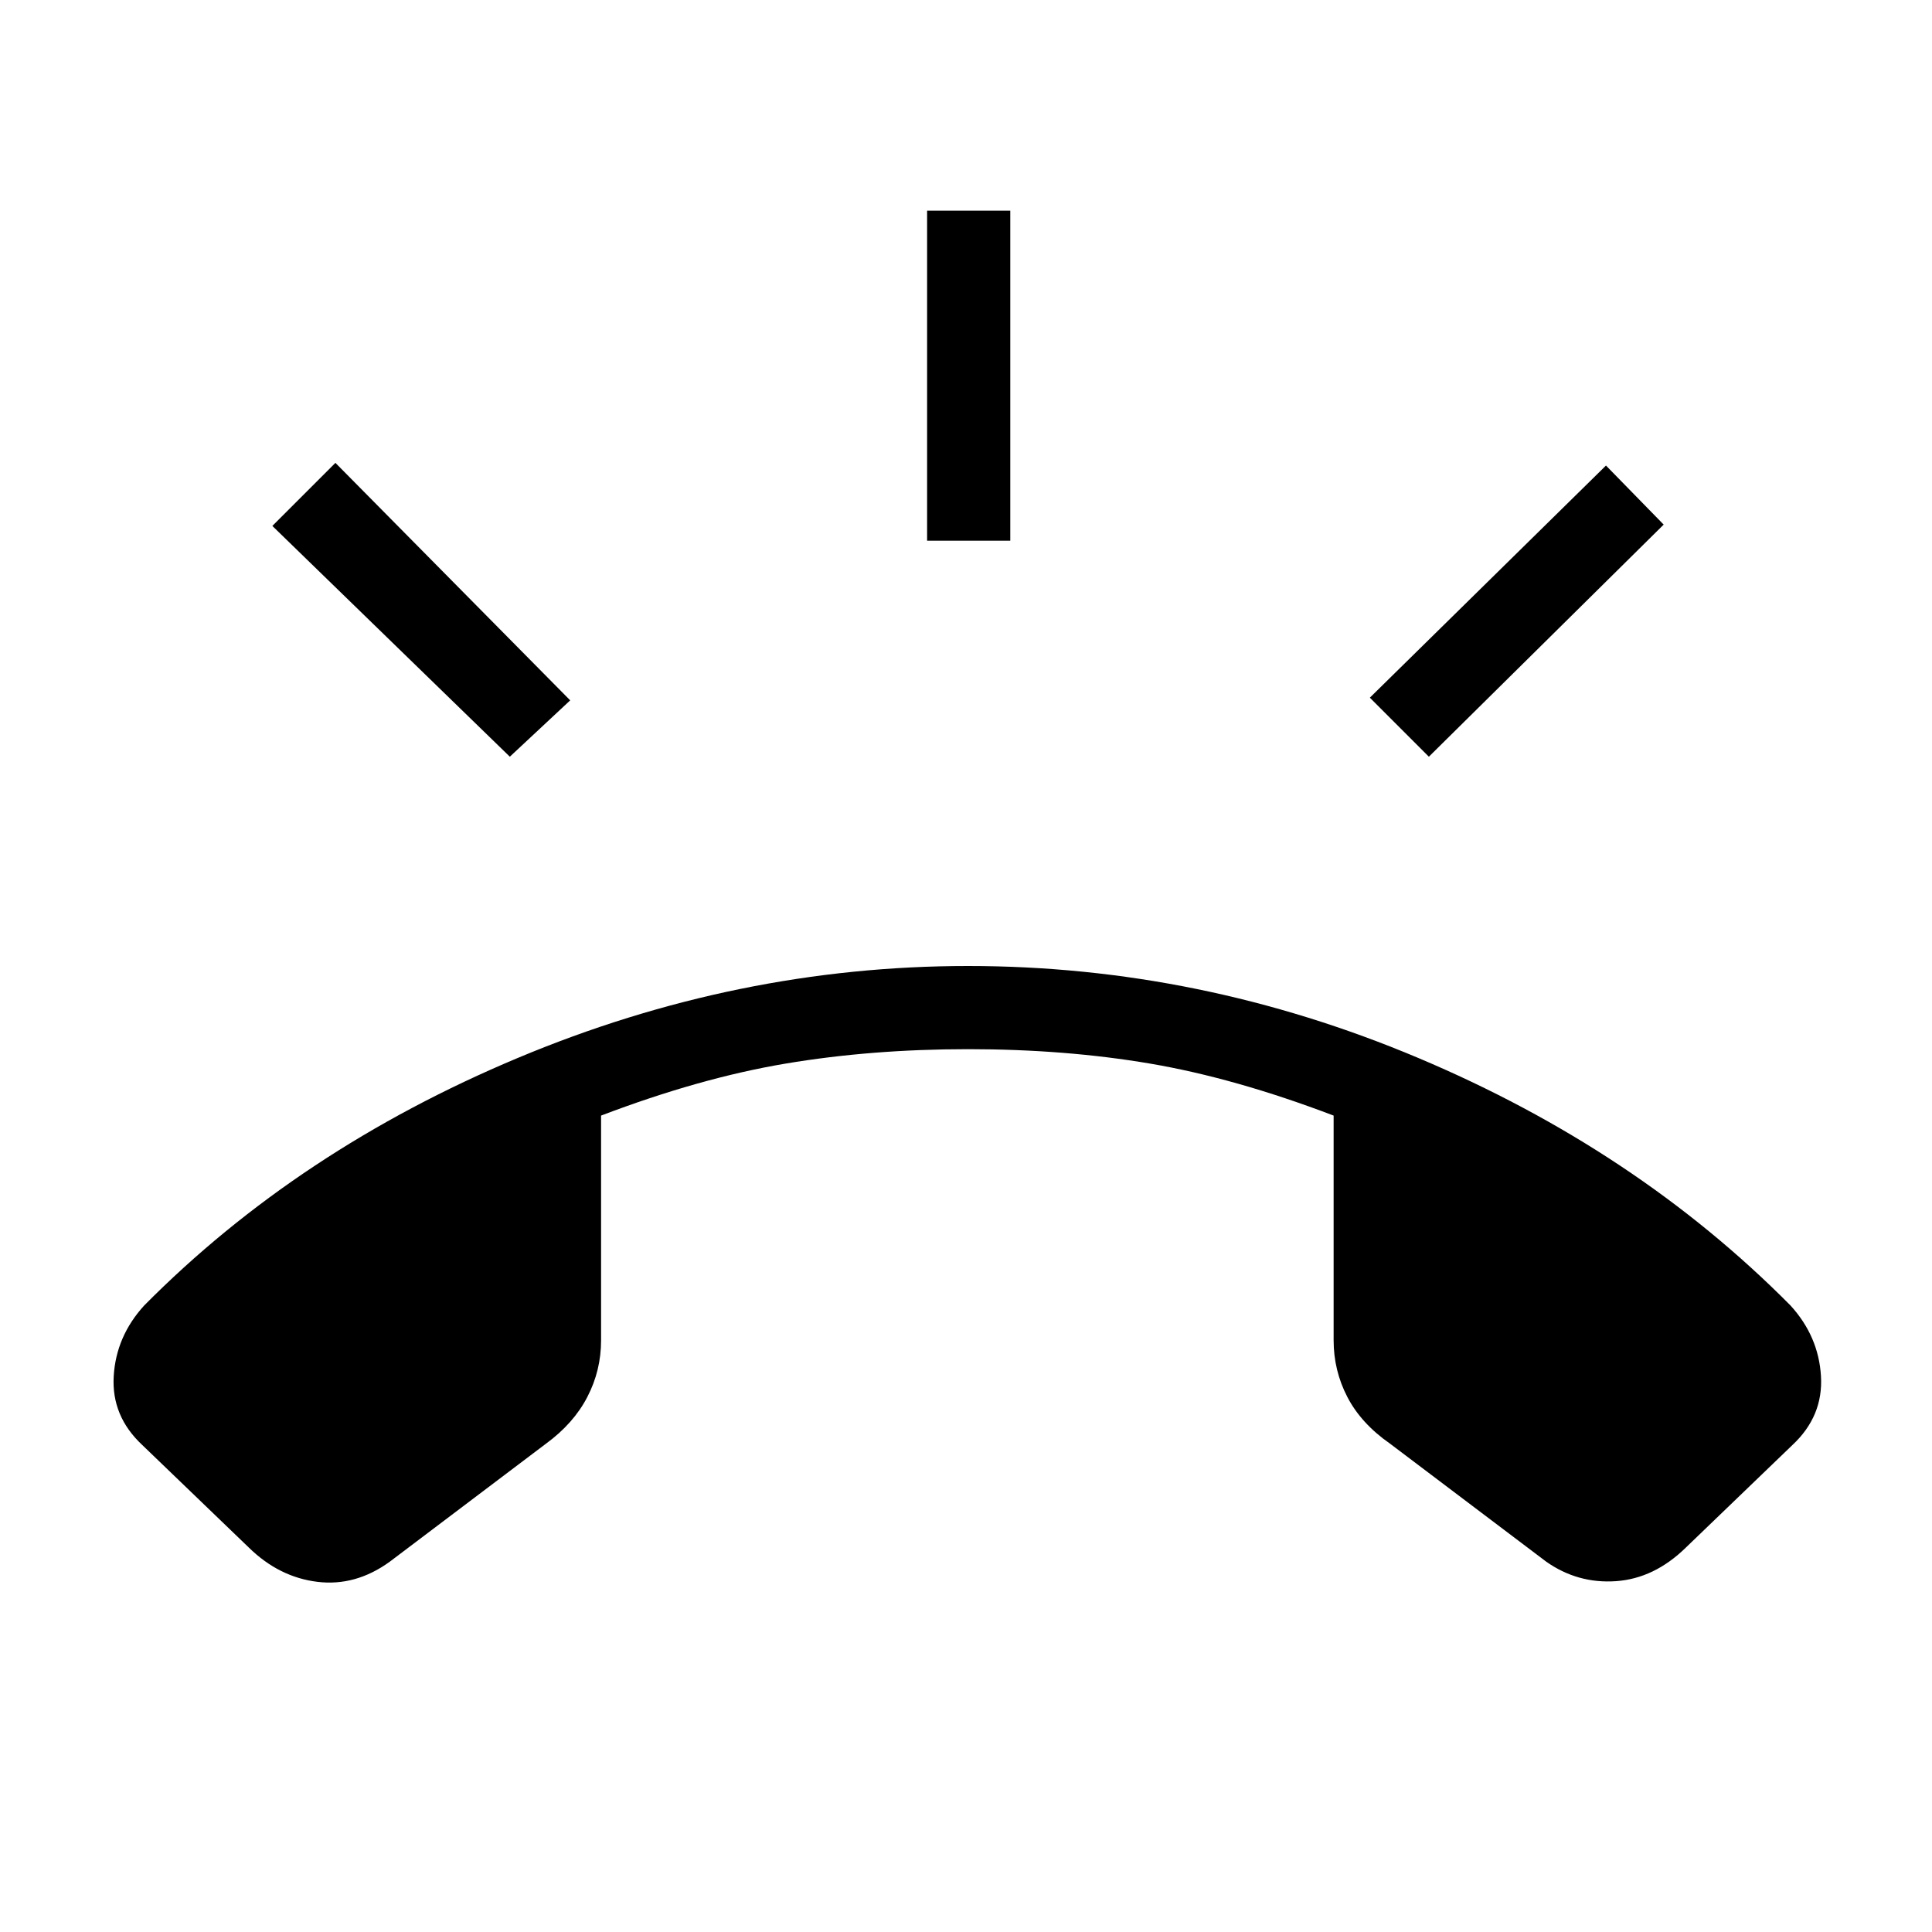 <svg xmlns="http://www.w3.org/2000/svg" height="40" viewBox="0 -960 960 960" width="40"><path d="m123.67-191-53-51q-15.34-14.33-14.17-34.17 1.17-19.83 15.17-35.16 76.66-77.34 185.66-123Q366.33-480 481-480q115.33 0 223.67 45.67 108.33 45.66 185 123 14 15.33 15.16 35.16Q906-256.33 890.67-242l-53 51Q822-175.67 803-174.33 784-173 768.33-184l-77.66-58.67q-14.34-10-21.17-23.16-6.83-13.17-6.83-28.17v-111.67q-49-18.66-91.17-25.83-42.17-7.17-90.5-7.17-48 0-90.67 7.17-42.66 7.17-91.66 25.83V-294q0 15-6.84 28.17-6.83 13.16-20.5 23.16L193.67-184q-17 12.33-36 10t-34-17Zm337-500.33v-164H502v164h-41.33ZM710-584l-29.33-29.33L798-728.67l28.67 29.34L710-584Zm-456.67 0-118-114.67L166.67-730l116.66 118-30 28Z"/></svg>